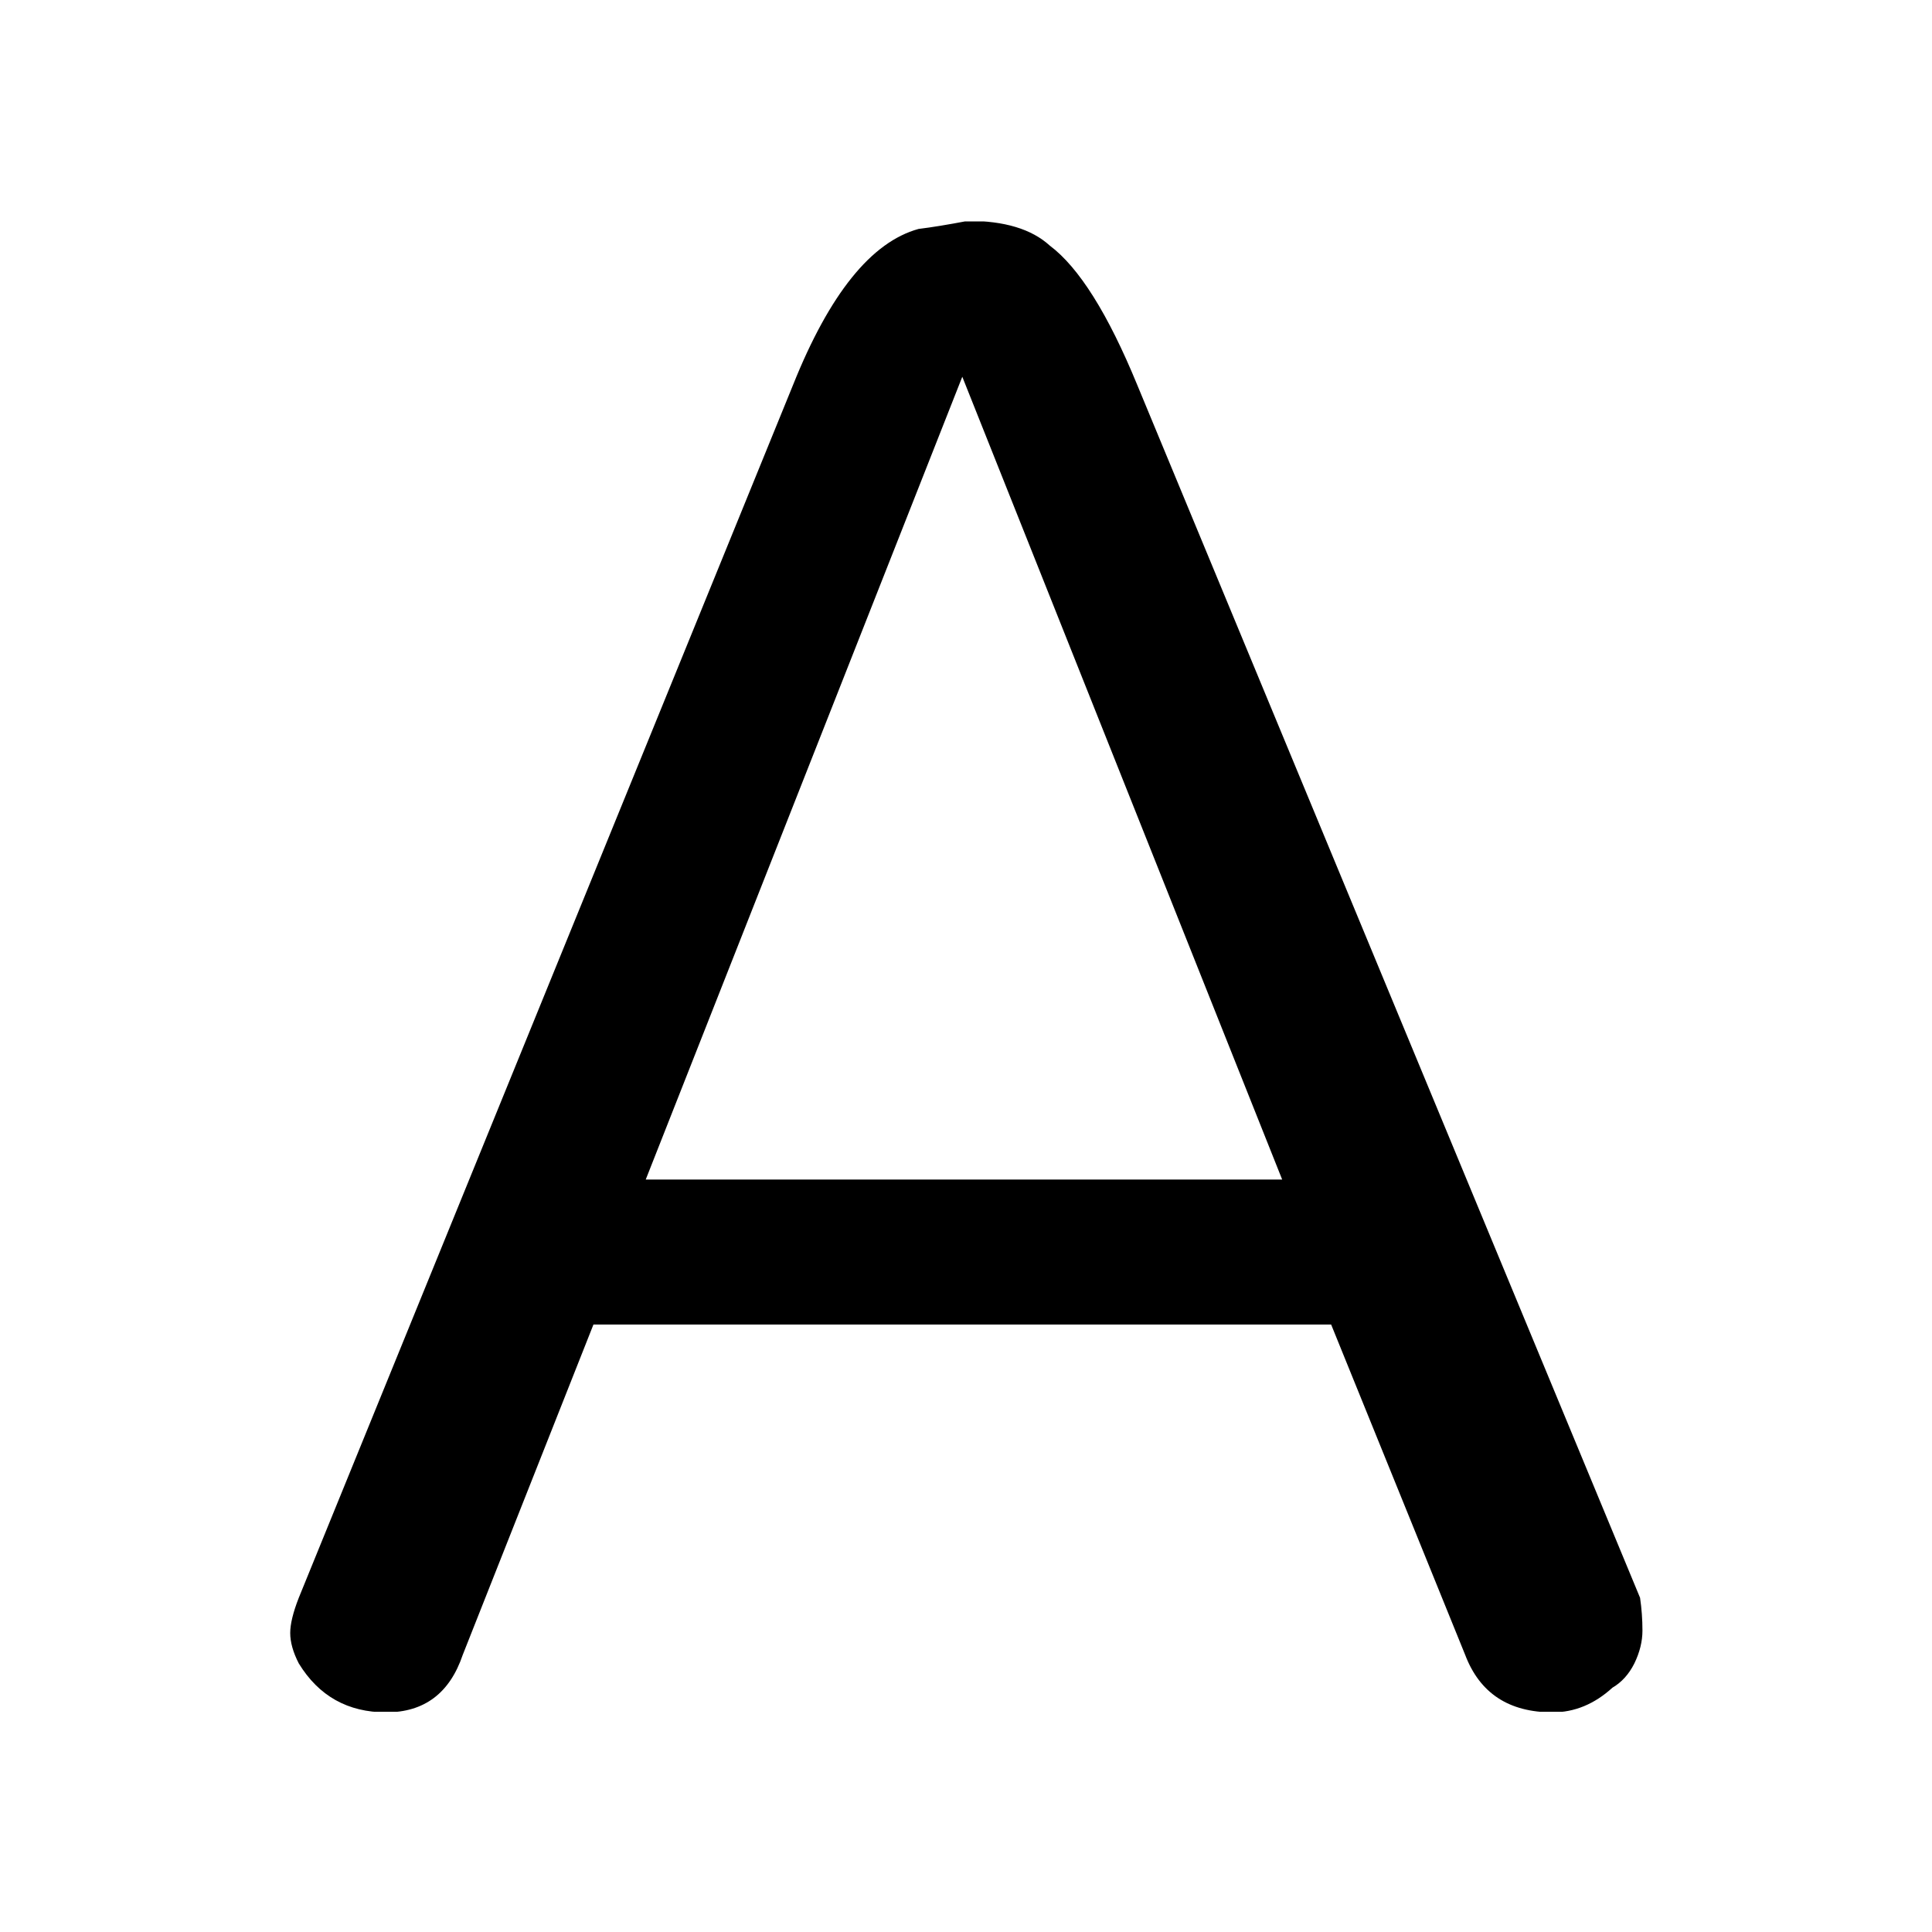 <svg xmlns="http://www.w3.org/2000/svg" version="1.1" xmlns:xlink="http://www.w3.org/1999/xlink" xmlns:svgjs="http://svgjs.dev/svgjs" width="1000" height="1000" viewBox="0 0 1000 1000"><rect width="1000" height="1000" fill="#ffffff"></rect><g transform="matrix(0.7,0,0,0.7,150.172,114.612)"><svg viewBox="0 0 224 247" data-background-color="#ffffff" preserveAspectRatio="xMidYMid meet" height="1102" width="1000" xmlns="http://www.w3.org/2000/svg" xmlns:xlink="http://www.w3.org/1999/xlink"><g id="tight-bounds" transform="matrix(1,0,0,1,-0.055,-0.1)"><svg viewBox="0 0 224.11 247.2" height="247.2" width="224.11"><g><svg viewBox="0 0 224.11 247.2" height="247.2" width="224.11"><g><svg viewBox="0 0 224.11 247.2" height="247.2" width="224.11"><g><svg viewBox="0 0 224.11 247.2" height="247.2" width="224.11" id="textblock"><g><svg viewBox="0 0 224.11 247.2" height="247.2" width="224.11"><g transform="matrix(1,0,0,1,0,0)"><svg width="224.11" viewBox="1.03 -31.38 28.45 31.38" height="247.2" data-palette-color="#31c48d"><g class="undefined-text-0" data-fill-palette-color="primary" id="text-0"><path d="M18.85-27.93L29.43-2.41Q29.48-2.07 29.48-1.72 29.48-1.38 29.31-1.03 29.14-0.69 28.85-0.52L28.85-0.52Q28.28 0 27.59 0L27.59 0Q26.21 0 25.75-1.21L25.75-1.21 22.93-8.16 7.41-8.16 4.66-1.21Q4.25 0 3.05 0 1.84 0 1.21-1.03L1.21-1.03Q1.03-1.38 1.03-1.67 1.03-1.95 1.21-2.41L1.21-2.41 11.61-27.93Q12.76-30.8 14.25-31.21L14.25-31.21Q14.66-31.26 15.29-31.38L15.29-31.38Q16.44-31.38 17.01-30.86L17.01-30.86Q17.93-30.17 18.85-27.93L18.85-27.93ZM15.17-28.1L8.51-11.21 21.9-11.21 15.17-28.1Z" fill="#000000" data-fill-palette-color="primary"></path></g></svg></g></svg></g></svg></g></svg></g></svg></g><defs></defs></svg><rect width="224.11" height="247.2" fill="none" stroke="none" visibility="hidden"></rect></g></svg></g></svg>
